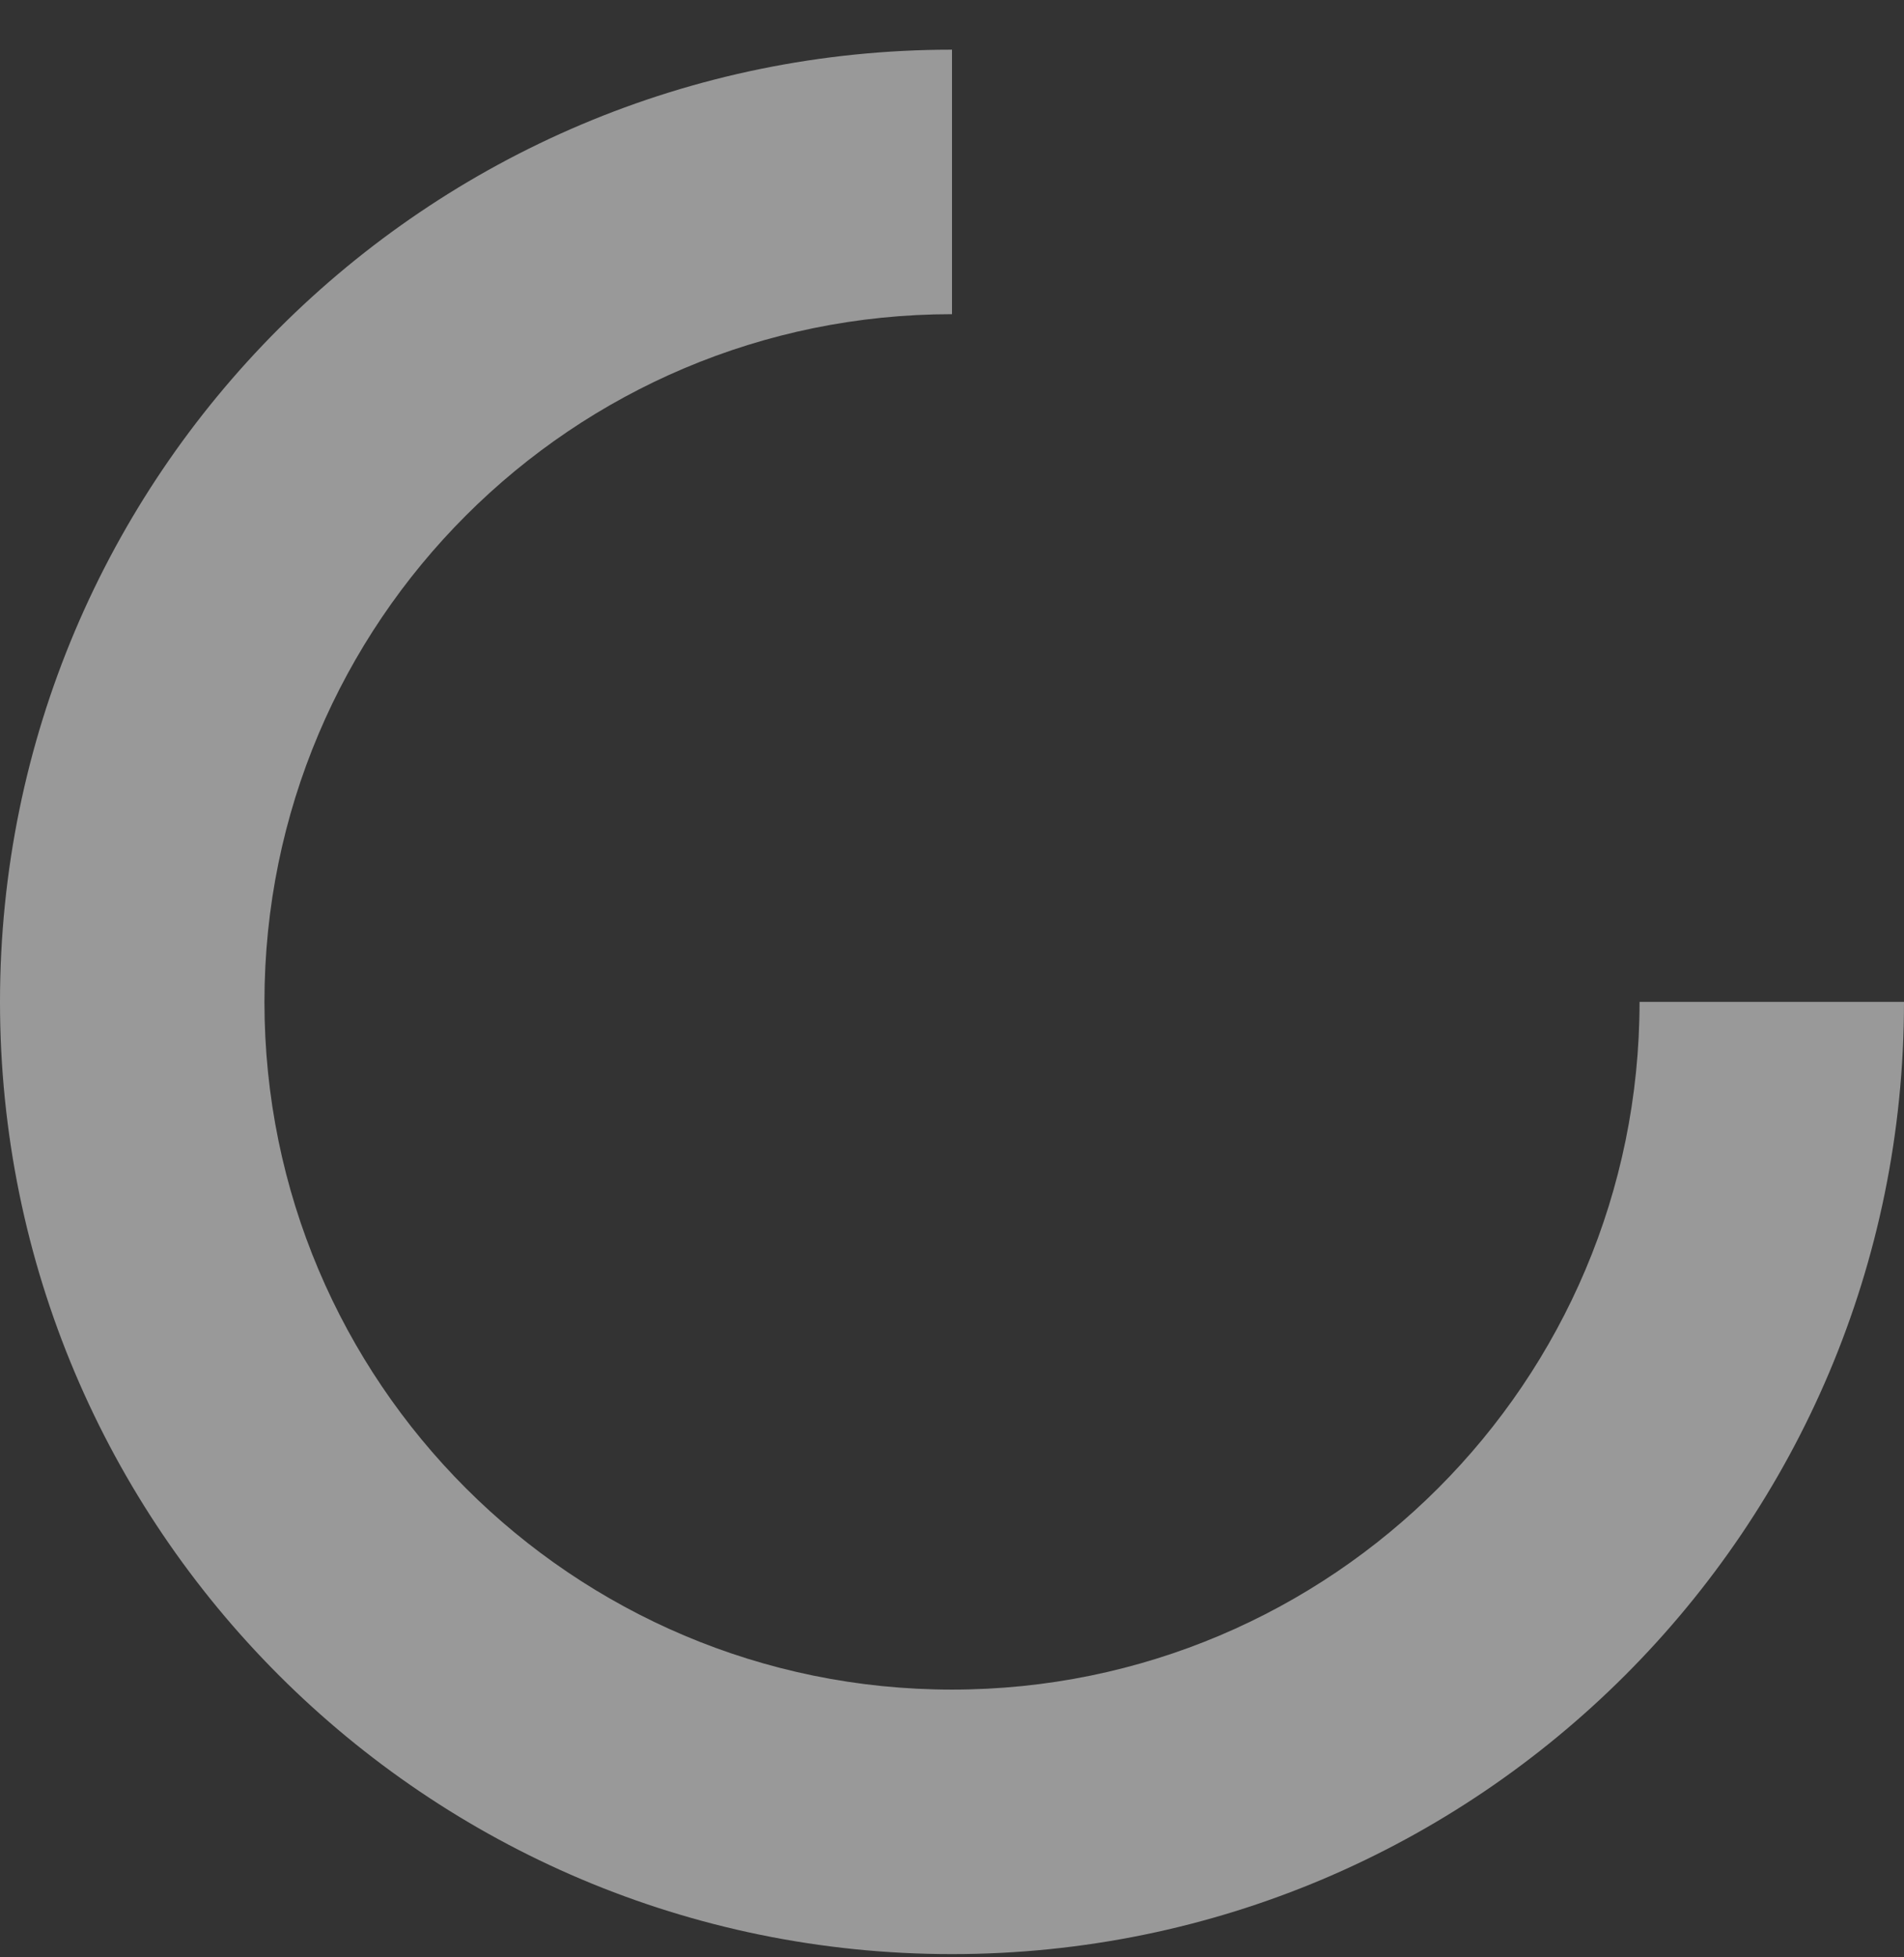 <svg width="36" height="37" viewBox="0 0 36 37" fill="none" xmlns="http://www.w3.org/2000/svg">
<rect x="0" y="0" width="36" height="37" fill="#333333" stroke="none"/>
<path fill-rule="evenodd" clip-rule="evenodd" d="M31 18.939C31 26.118 25.18 31.939 18 31.939C10.82 31.939 5 26.118 5 18.939C5 11.759 10.82 5.939 18 5.939V0.939C8.059 0.939 0 8.998 0 18.939C0 28.88 8.059 36.939 18 36.939C27.941 36.939 36 28.88 36 18.939H31Z" fill="white" fill-opacity="0.5"/>
</svg>

